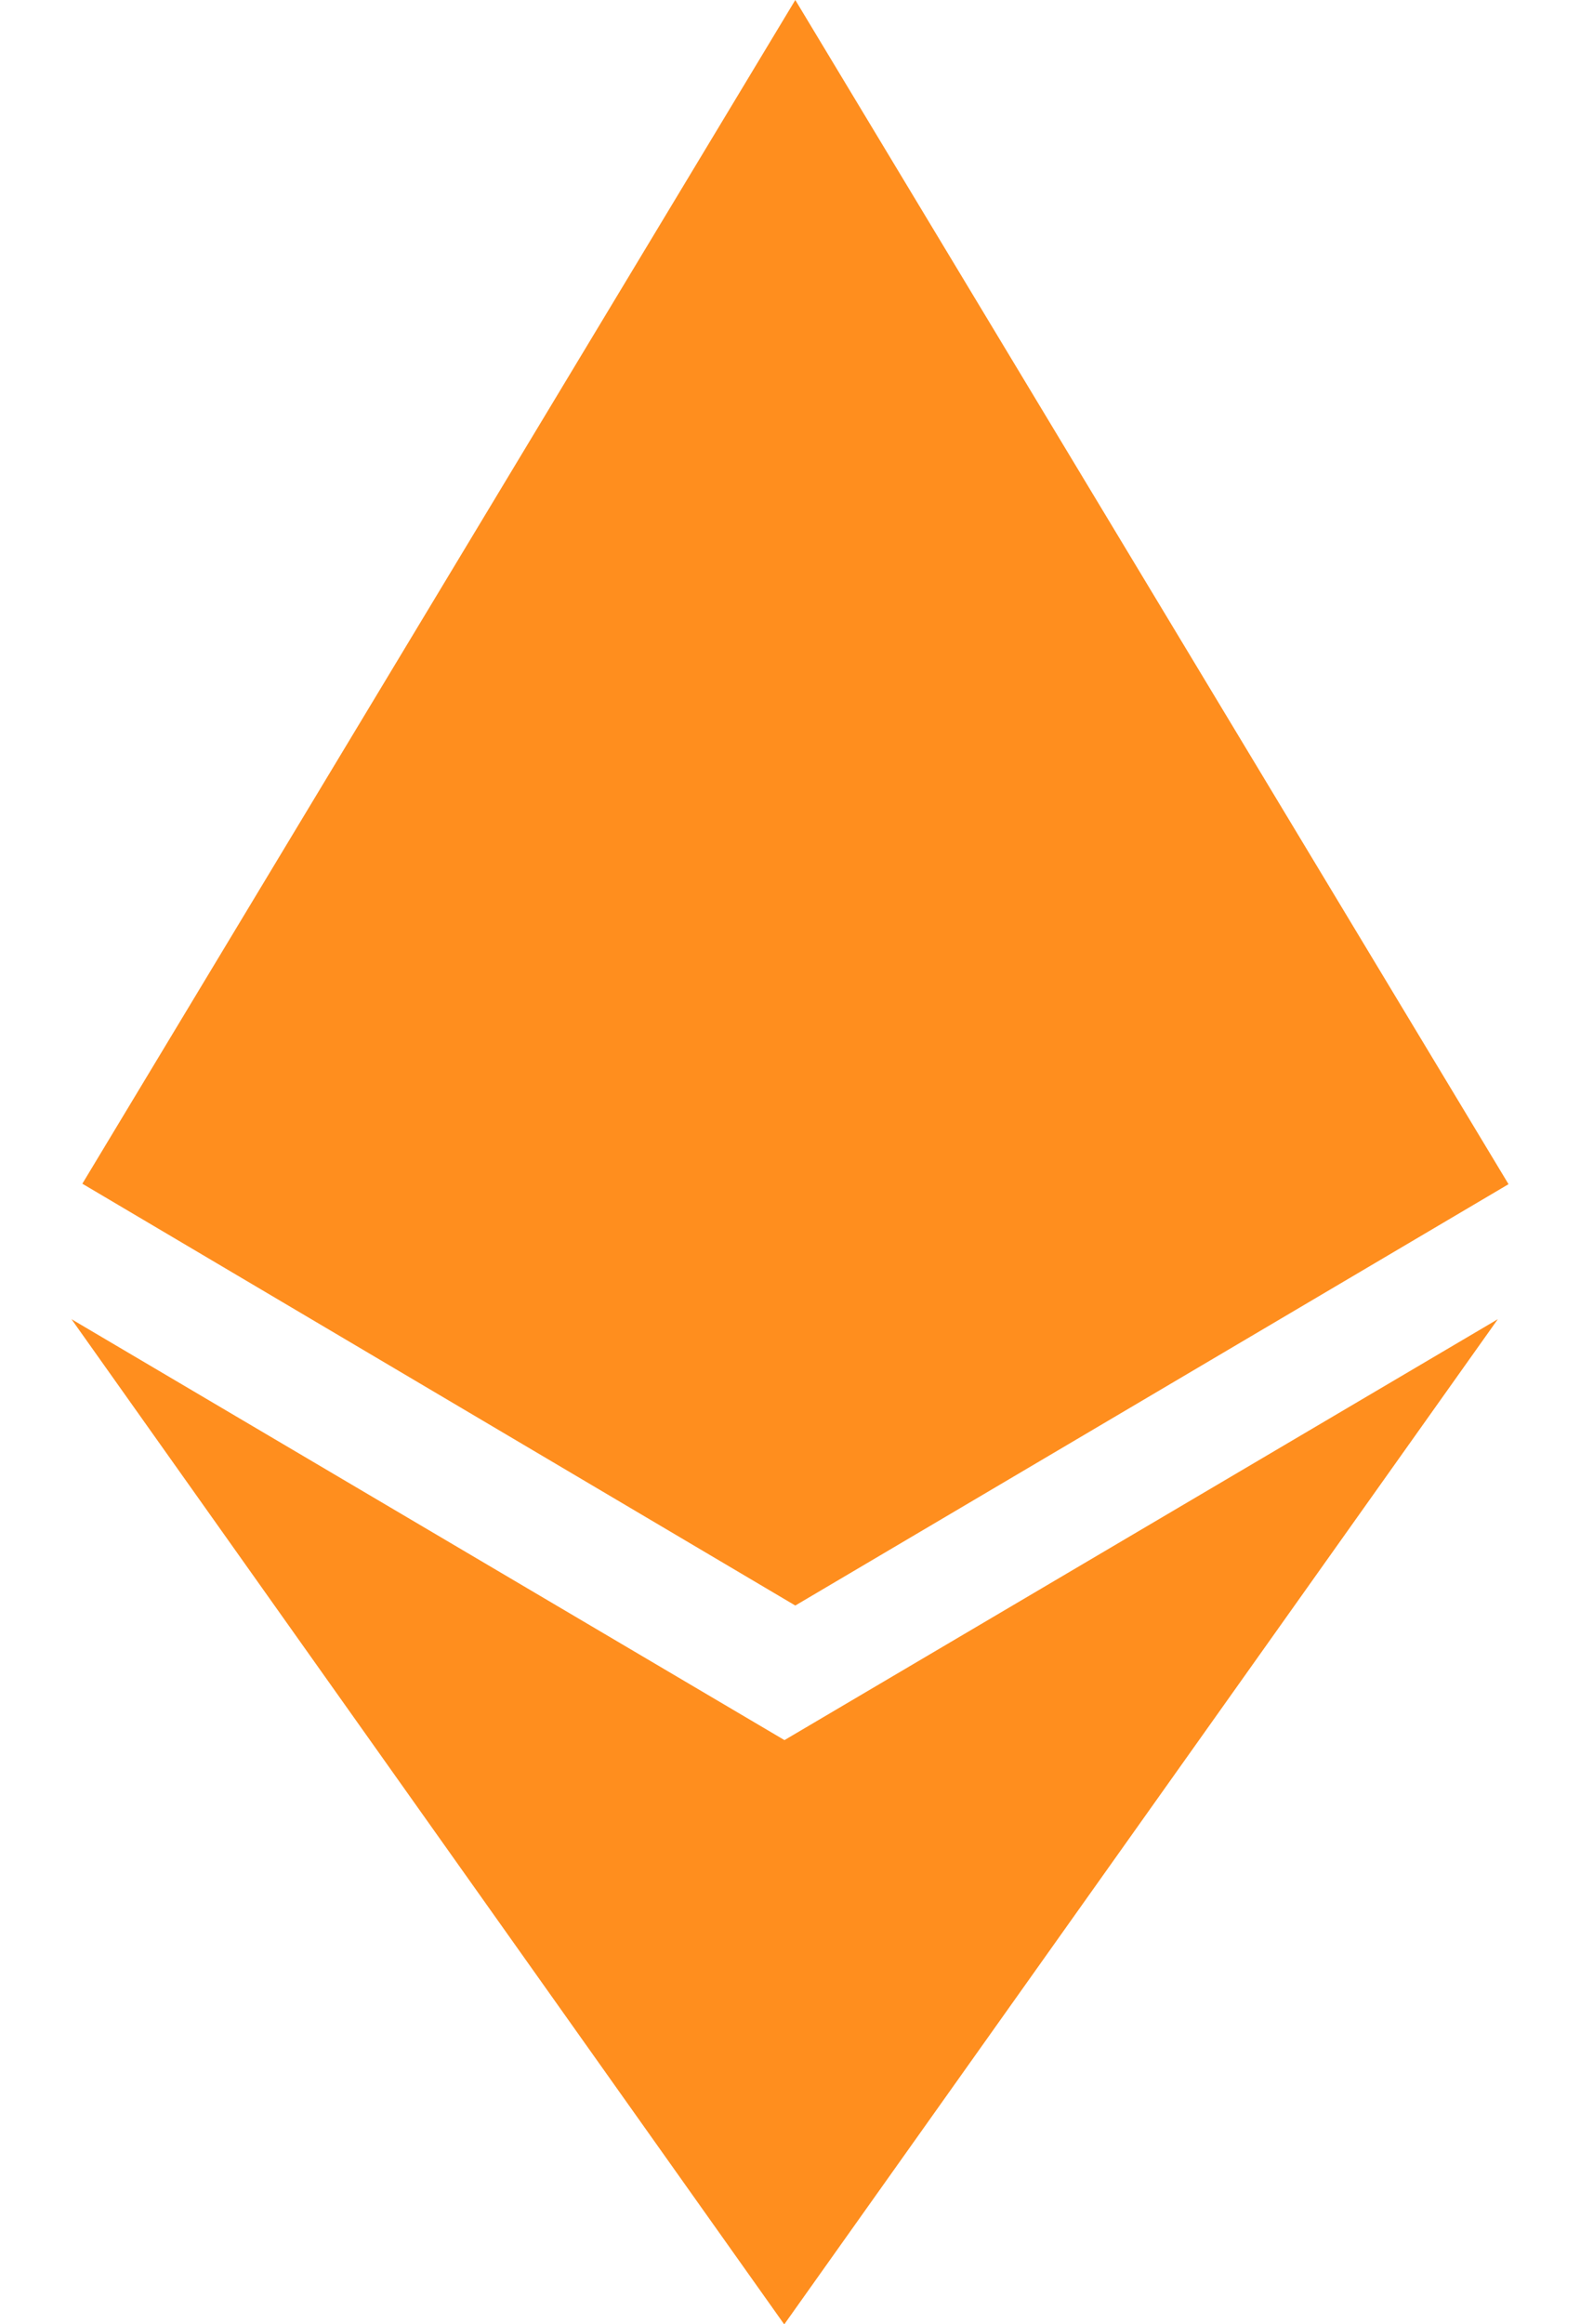 <svg width="17" height="25" viewBox="0 0 17 25" fill="none" xmlns="http://www.w3.org/2000/svg">
<path d="M8.443 18.718L0.769 14.189L8.438 25.001L16.116 14.189L8.438 18.718H8.443ZM8.557 0L0.886 12.732L8.557 17.269L16.231 12.737L8.557 0Z" fill="#FF8E1E"/>
</svg>
